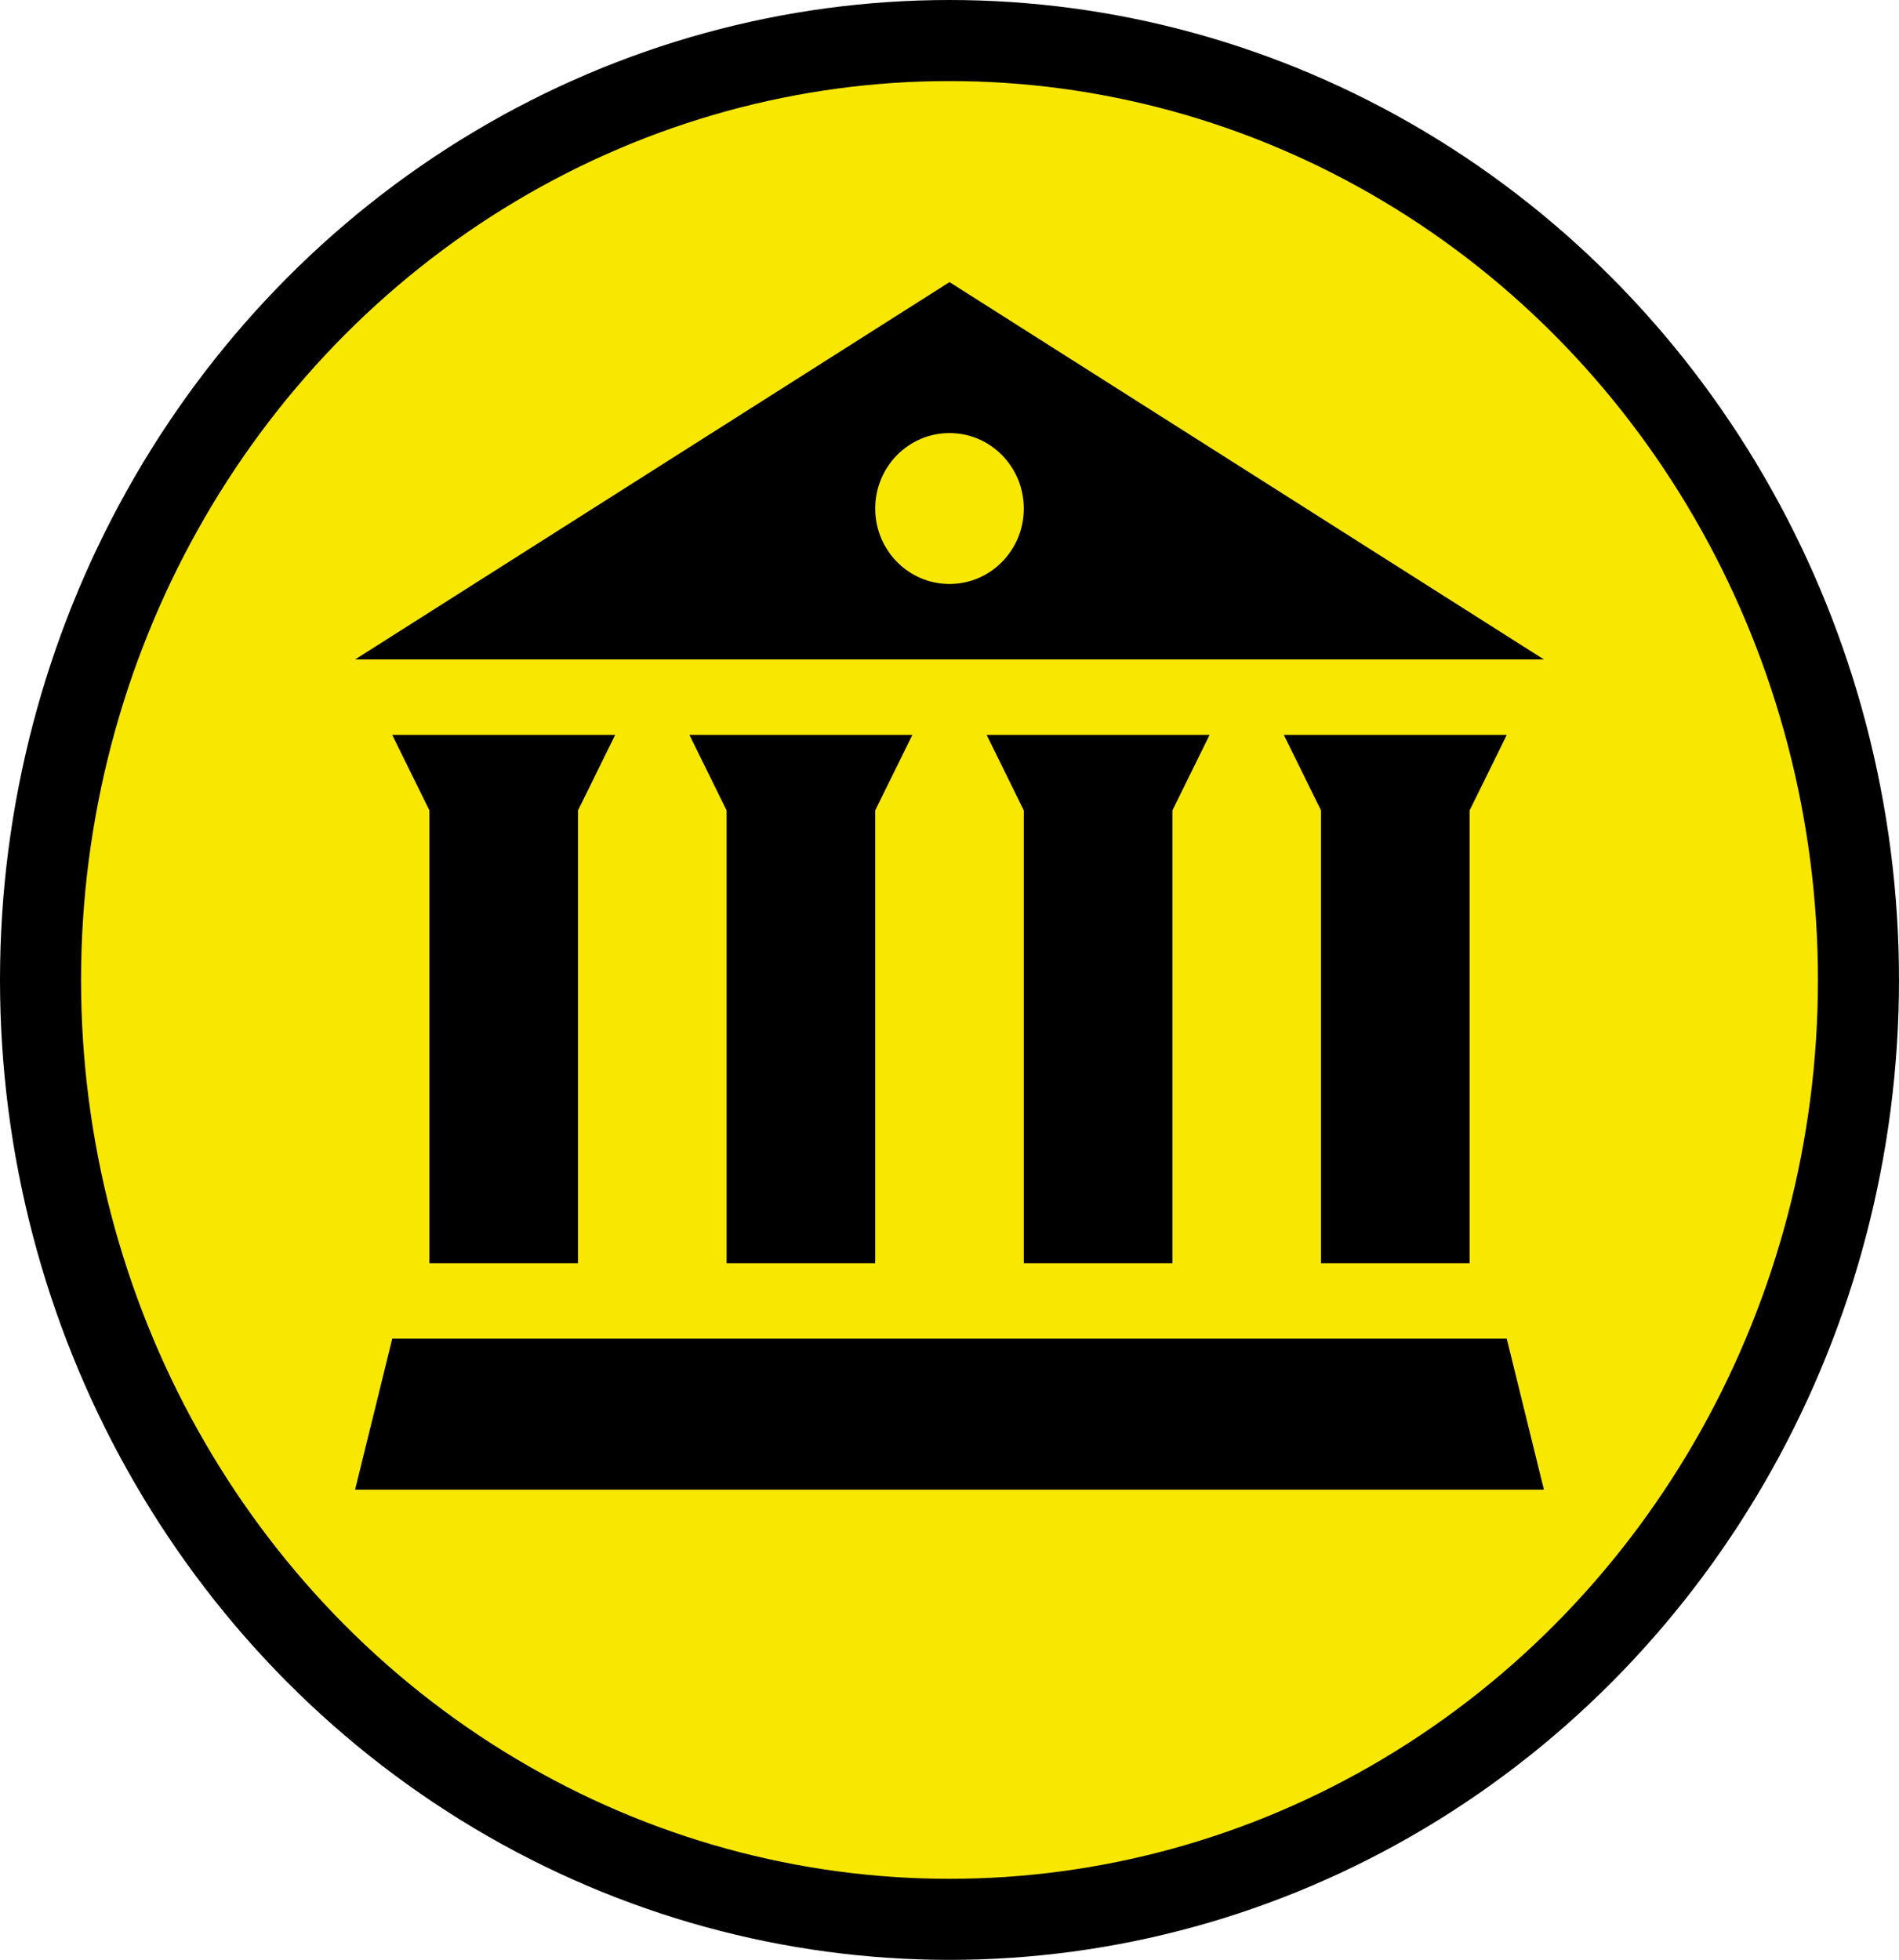 <?xml version="1.0" encoding="iso-8859-1"?>
<!-- Generator: Adobe Illustrator 16.0.0, SVG Export Plug-In . SVG Version: 6.00 Build 0)  -->
<!DOCTYPE svg PUBLIC "-//W3C//DTD SVG 1.1//EN" "http://www.w3.org/Graphics/SVG/1.1/DTD/svg11.dtd">
<svg version="1.1" id="Layer_1" xmlns="http://www.w3.org/2000/svg" xmlns:xlink="http://www.w3.org/1999/xlink" x="0px" y="0px"
	 width="140.579px" height="145.067px" viewBox="0 0 140.579 145.067" style="enable-background:new 0 0 140.579 145.067;"
	 xml:space="preserve">
<ellipse style="fill:#F8E700;stroke:#000000;stroke-width:6;stroke-miterlimit:10;" cx="70.289" cy="72.534" rx="67.289" ry="69.534"/>
<g>
	<g>
		<path d="M70.29,20.882L26.287,48.813h88.006L70.29,20.882z M95.041,54.399l2.751,5.586v33.518h11V59.986l2.75-5.586H95.041z
			 M73.04,54.399l2.75,5.586v33.518h11.001V59.986l2.75-5.586H73.04z M51.038,54.399l2.75,5.586v33.518h11.001V59.986l2.75-5.586
			H51.038z M29.037,54.399l2.75,5.586v33.518h11.001V59.986l2.75-5.586H29.037z M29.037,99.089l-2.75,11.173h88.006l-2.751-11.173
			H29.037z M75.79,37.641c0,3.085-2.462,5.586-5.5,5.586c-3.038,0-5.5-2.5-5.5-5.586s2.462-5.586,5.5-5.586
			C73.327,32.055,75.79,34.555,75.79,37.641z"/>
	</g>
</g>
</svg>
